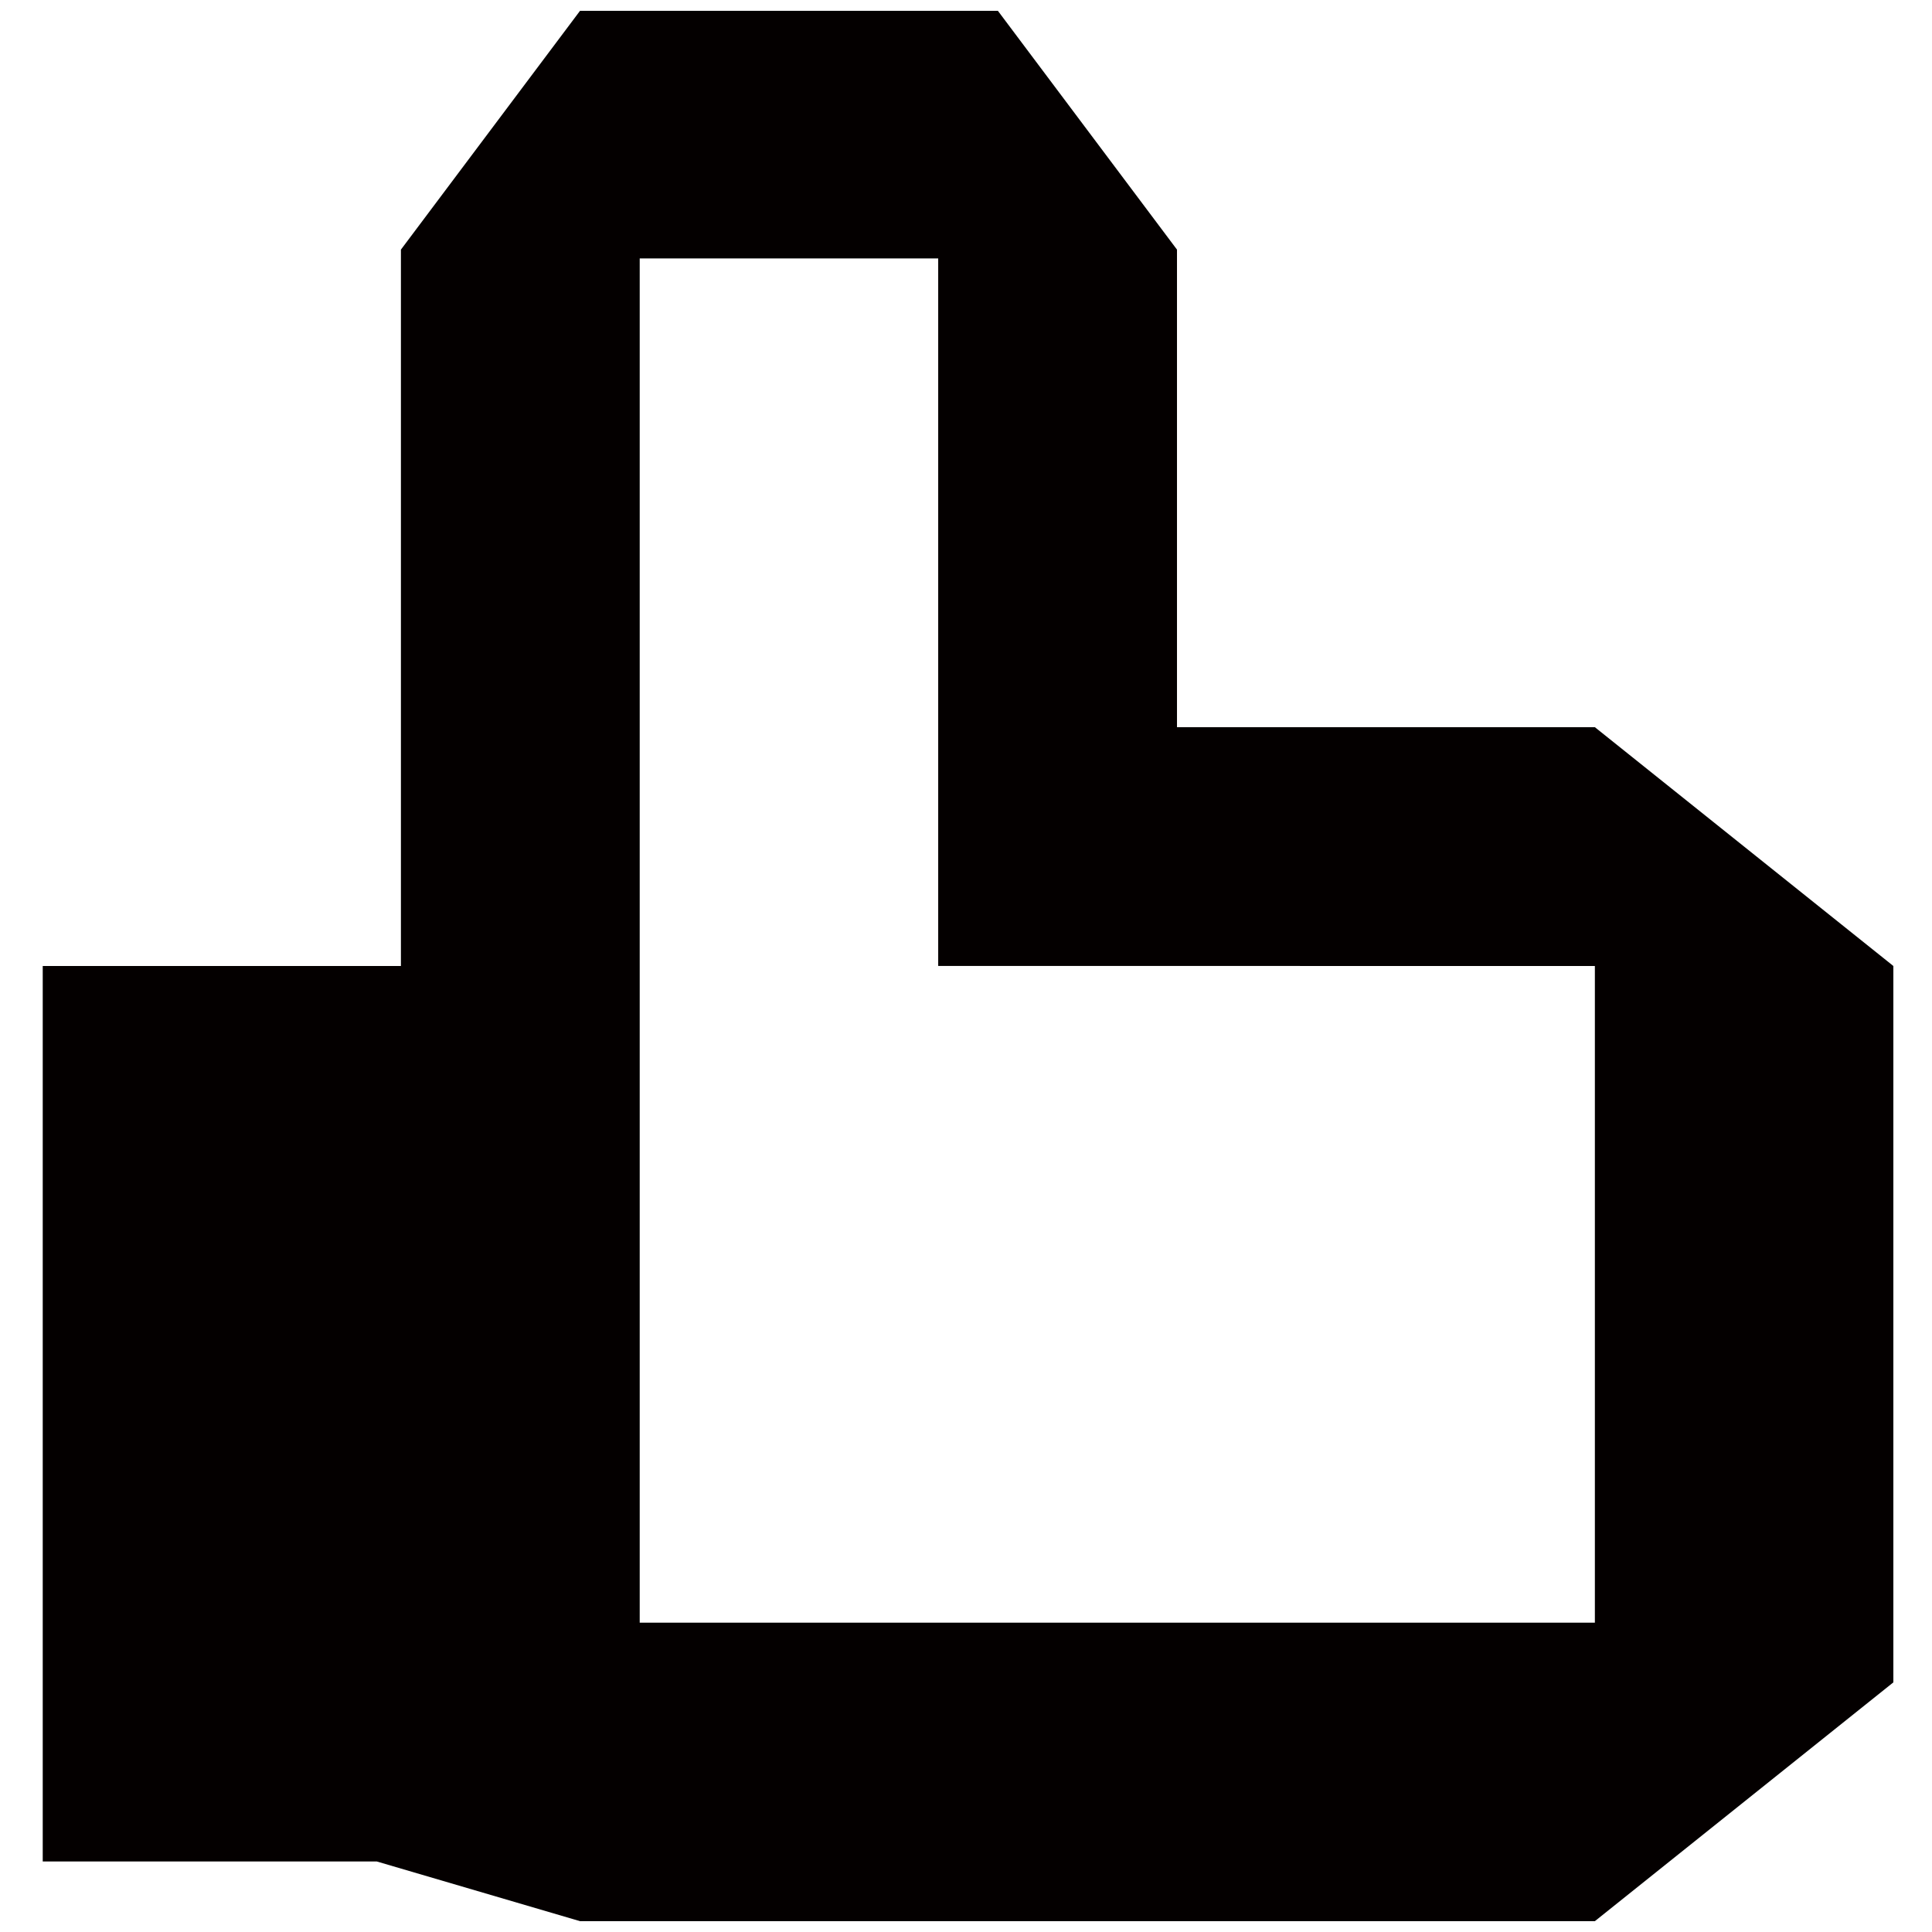 <?xml version="1.0" encoding="utf-8"?>
<!-- Generator: Adobe Illustrator 16.0.0, SVG Export Plug-In . SVG Version: 6.00 Build 0)  -->
<!DOCTYPE svg PUBLIC "-//W3C//DTD SVG 1.1//EN" "http://www.w3.org/Graphics/SVG/1.1/DTD/svg11.dtd">
<svg version="1.1" id="图层_1" xmlns="http://www.w3.org/2000/svg" xmlns:xlink="http://www.w3.org/1999/xlink" x="0px" y="0px"
	 width="1000px" height="1000px" viewBox="0 0 1000 1000" enable-background="new 0 0 1000 1000" xml:space="preserve">
<path fill="#040000" d="M825.504,376.402H609.207V129.207L516.508,5.609H300.212l-92.698,123.598V500H22.117v463.492h172.904
	l105.191,30.899h525.292L980,870.794V500L825.504,376.402z M825.504,839.895H331.112V133.748h154.498V499.97L825.504,500V839.895z"
	/>
</svg>

